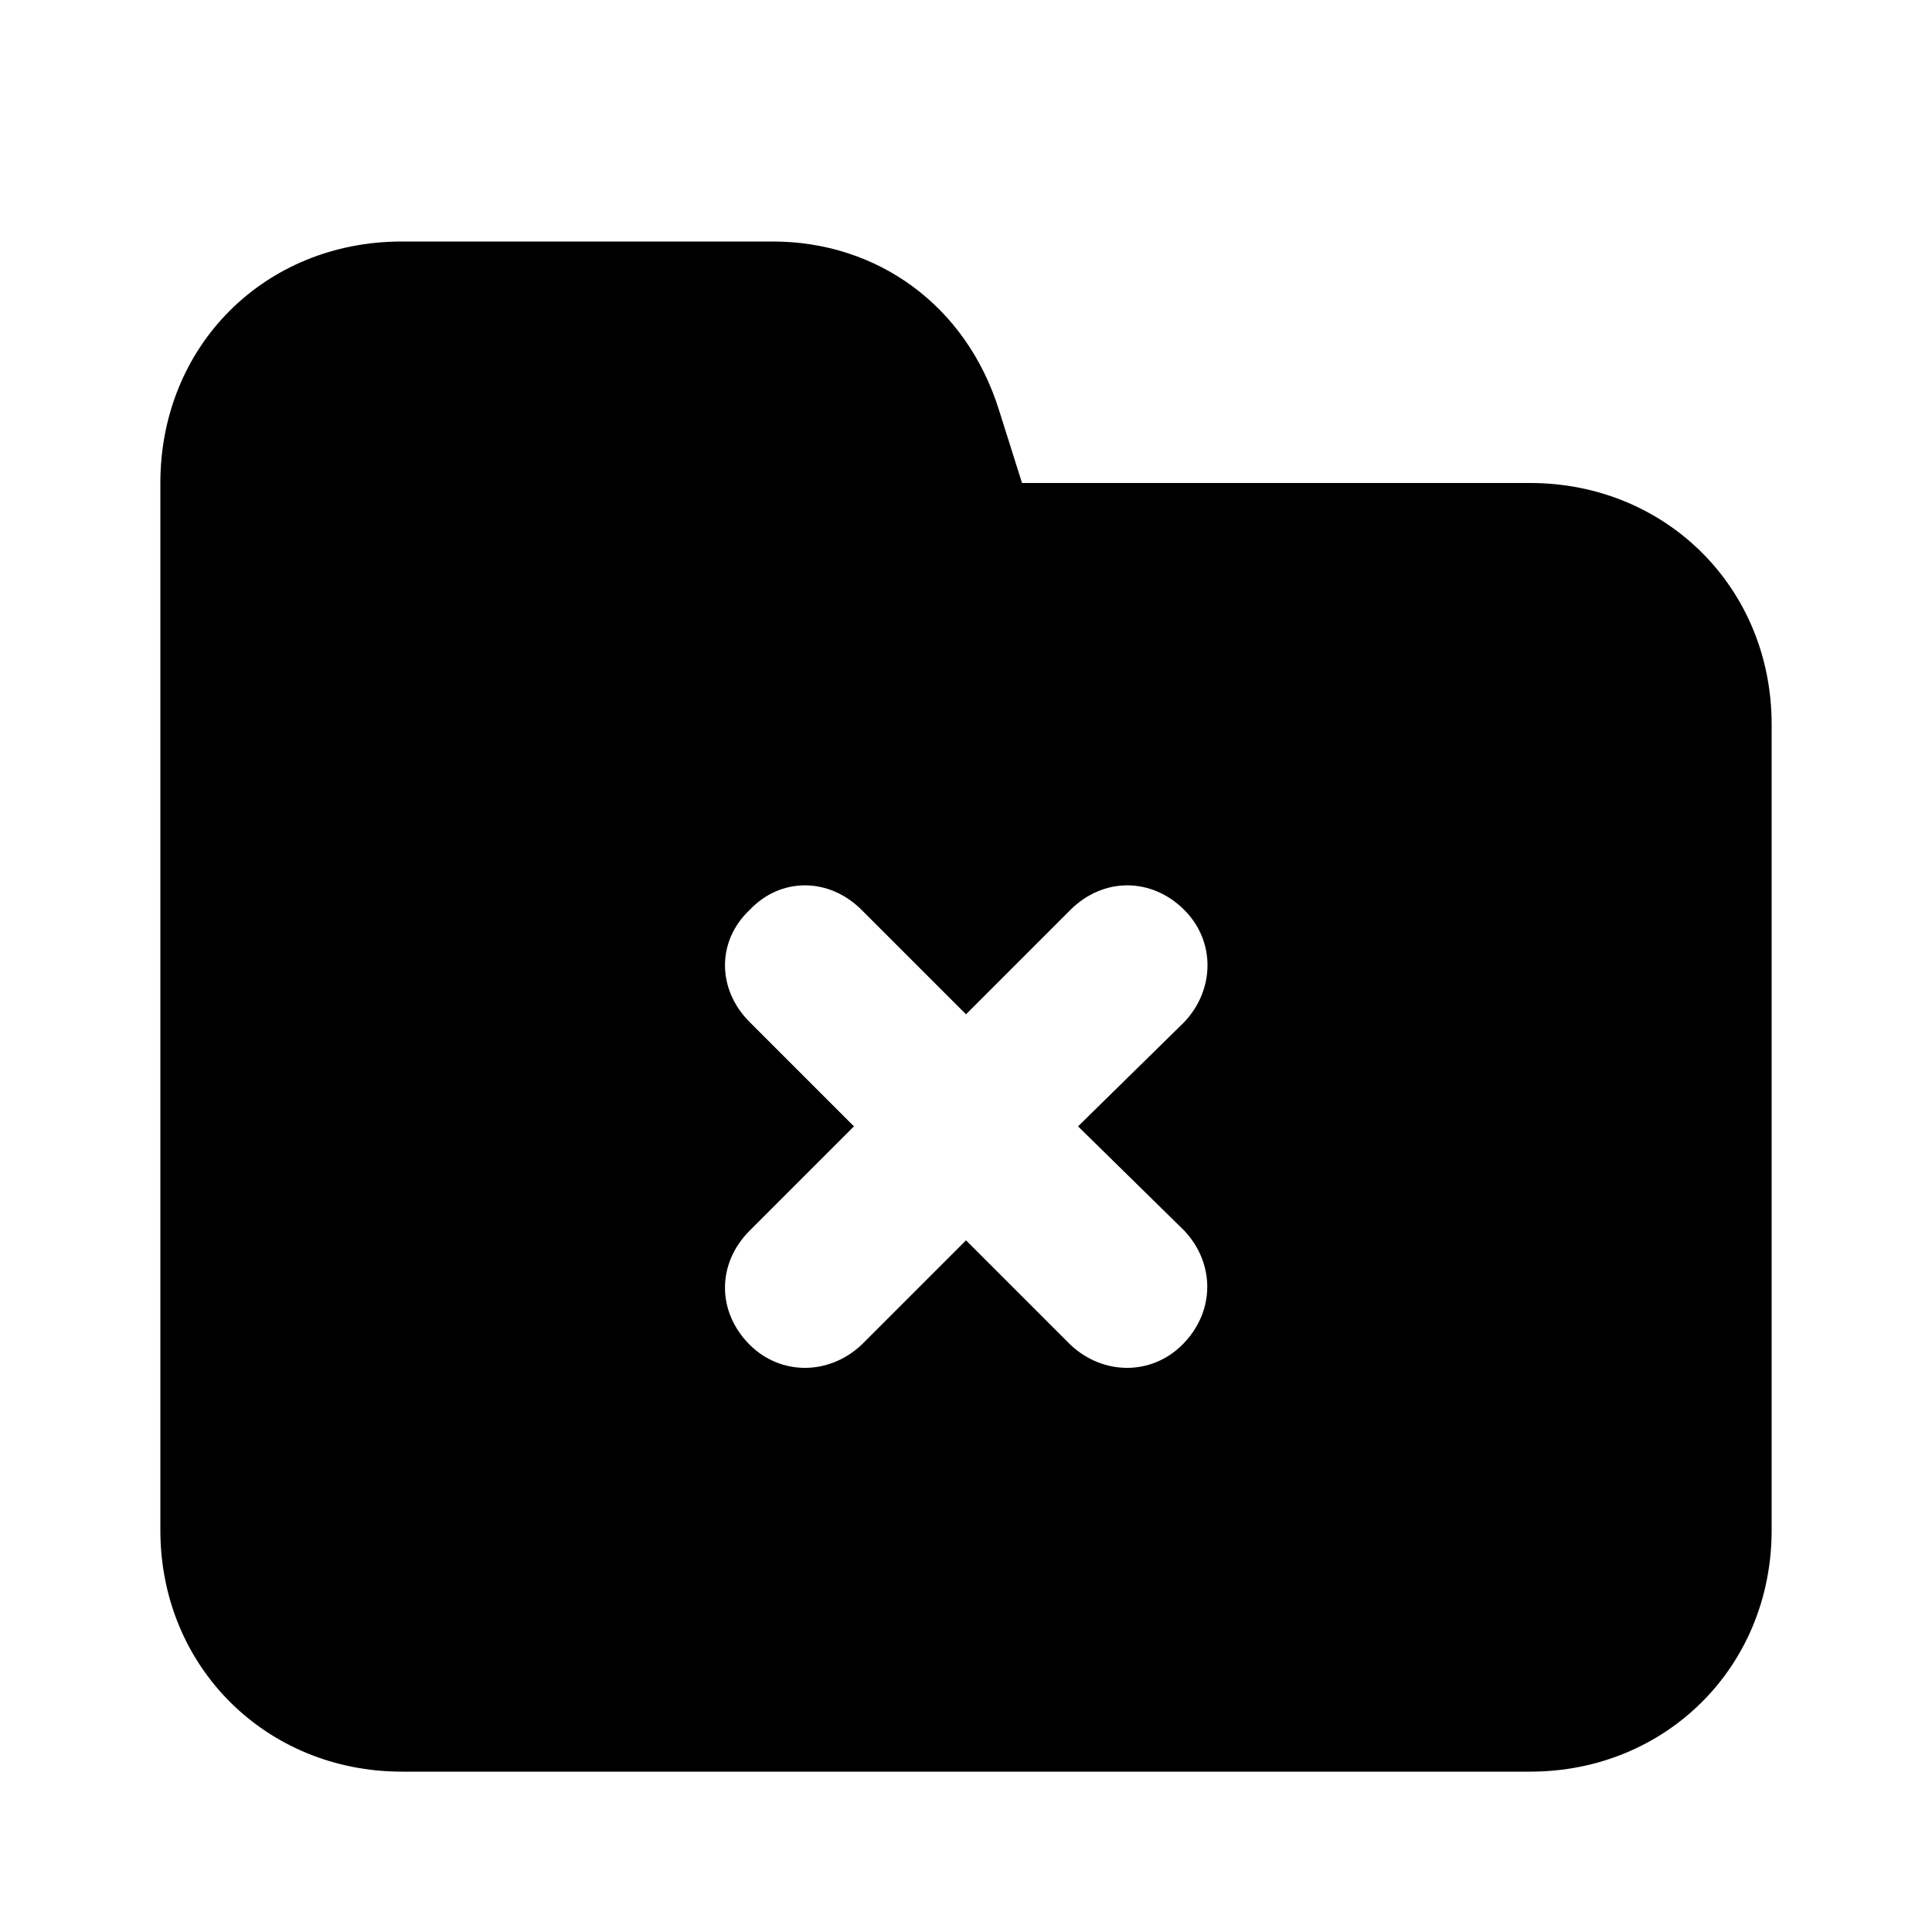 <svg xmlns="http://www.w3.org/2000/svg" width="24" height="24" viewBox="0 0 24 24">
    <path d="M19.008 6h-6.312l-0.288-0.912c-0.408-1.296-1.512-2.088-2.808-2.088h-4.608c-1.704 0-3 1.296-3 3v13.008c0 1.704 1.32 3 3 3h14.016c1.68 0 3-1.296 3-3v-10.008c0-1.704-1.32-3-3-3zM14.688 16.704c-0.384 0.384-0.984 0.384-1.392 0 0 0 0 0 0 0l-1.296-1.296-1.296 1.296c-0.408 0.384-1.008 0.384-1.392 0-0.408-0.408-0.408-1.008 0-1.416l1.296-1.296-1.296-1.296c-0.408-0.408-0.408-1.008 0-1.392 0.384-0.408 0.984-0.408 1.392 0l1.296 1.296 1.296-1.296c0.408-0.408 1.008-0.408 1.416 0 0.384 0.384 0.384 0.984 0 1.392l-1.32 1.296 1.32 1.296c0.384 0.408 0.384 1.008-0.024 1.416z"></path>
</svg>
